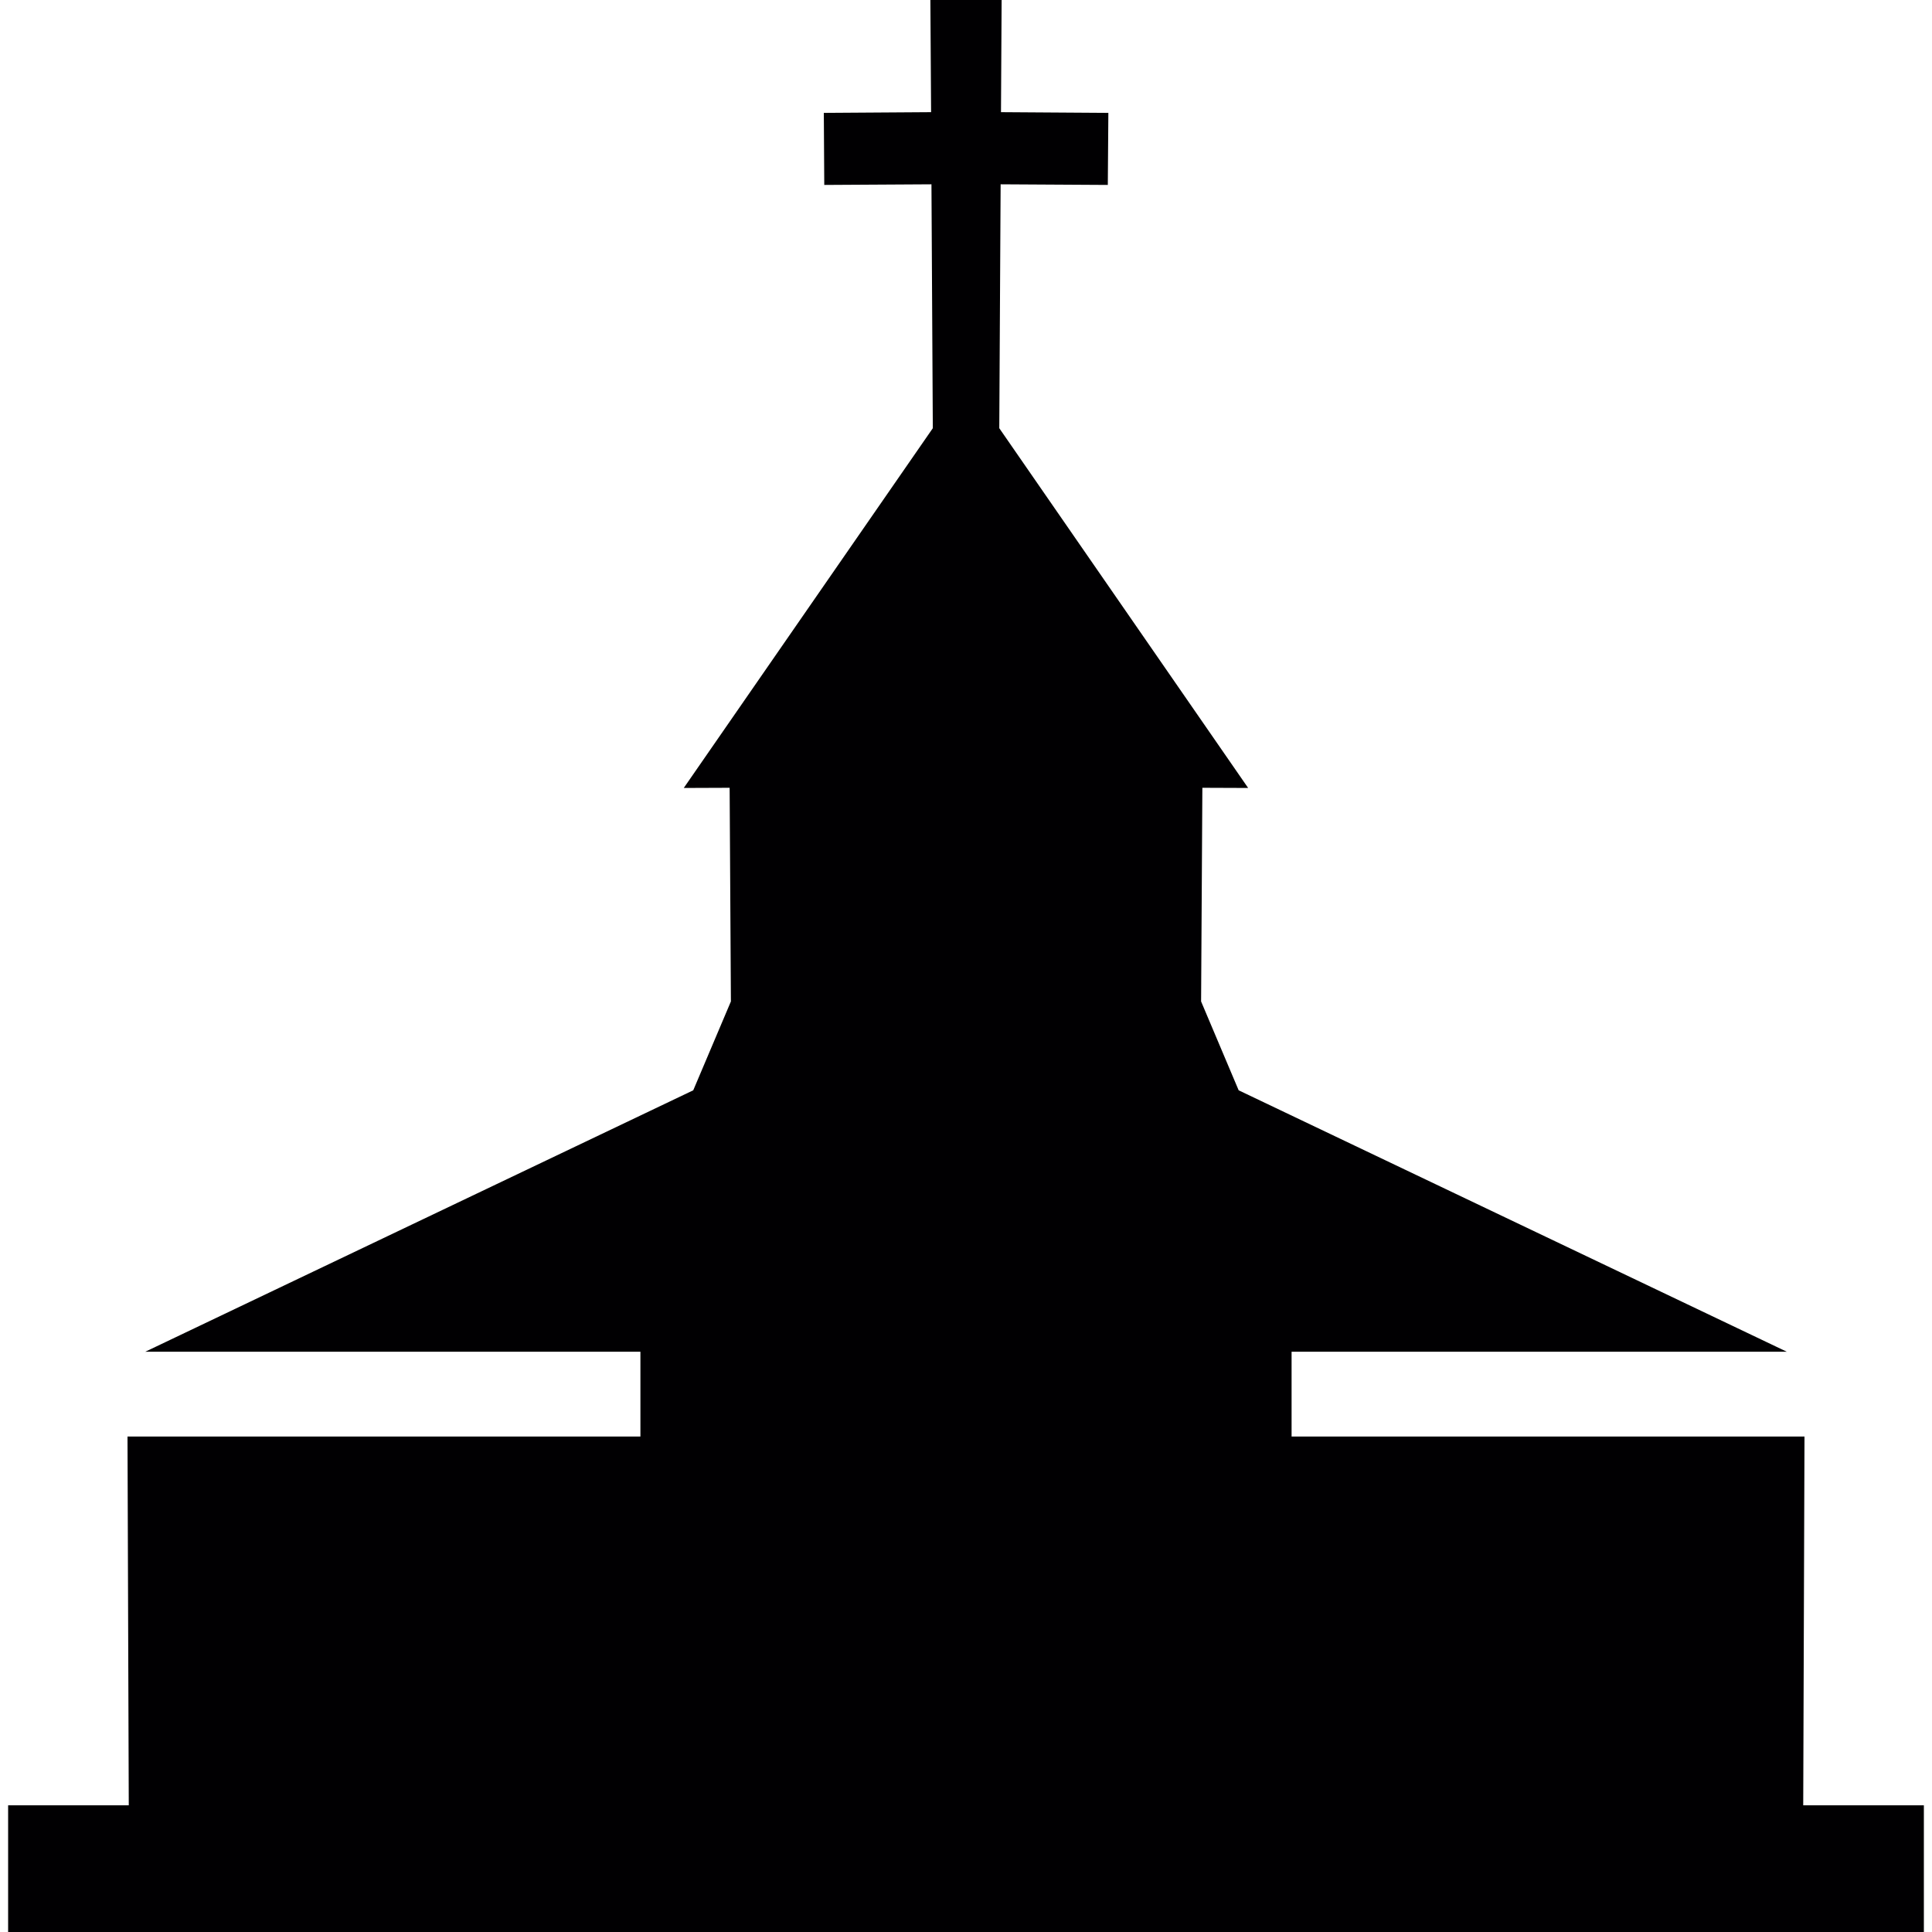 <?xml version="1.0" encoding="iso-8859-1"?>
<!-- Generator: Adobe Illustrator 19.1.0, SVG Export Plug-In . SVG Version: 6.00 Build 0)  -->
<svg version="1.1" id="Capa_1" xmlns="http://www.w3.org/2000/svg" xmlns:xlink="http://www.w3.org/1999/xlink" x="0px" y="0px"
	 viewBox="0 0 209.033 209.033" style="enable-background:new 0 0 209.033 209.033;" xml:space="preserve">
<g>
	<g>
		<g>
			<polygon style="fill:#010002;" points="195.1,195.325 195.237,155.424 139.743,155.424 139.743,146.25 193.322,146.25 
				134.017,117.965 129.953,108.351 130.09,85.235 135.043,85.254 108.117,46.33 108.263,19.941 119.86,20.009 119.919,12.213 
				108.302,12.135 108.371,0 100.662,0 100.74,12.135 89.133,12.213 89.182,20.009 100.779,19.941 100.926,46.33 73.98,85.254 
				78.943,85.235 79.08,108.351 75.006,117.965 15.72,146.25 69.29,146.25 69.29,155.424 13.795,155.424 13.932,195.325 
				0.879,195.325 0.879,209.033 104.521,209.033 208.153,209.033 208.153,195.325 			"/>
		</g>
	</g>
</g>
<g>
</g>
<g>
</g>
<g>
</g>
<g>
</g>
<g>
</g>
<g>
</g>
<g>
</g>
<g>
</g>
<g>
</g>
<g>
</g>
<g>
</g>
<g>
</g>
<g>
</g>
<g>
</g>
<g>
</g>
</svg>
